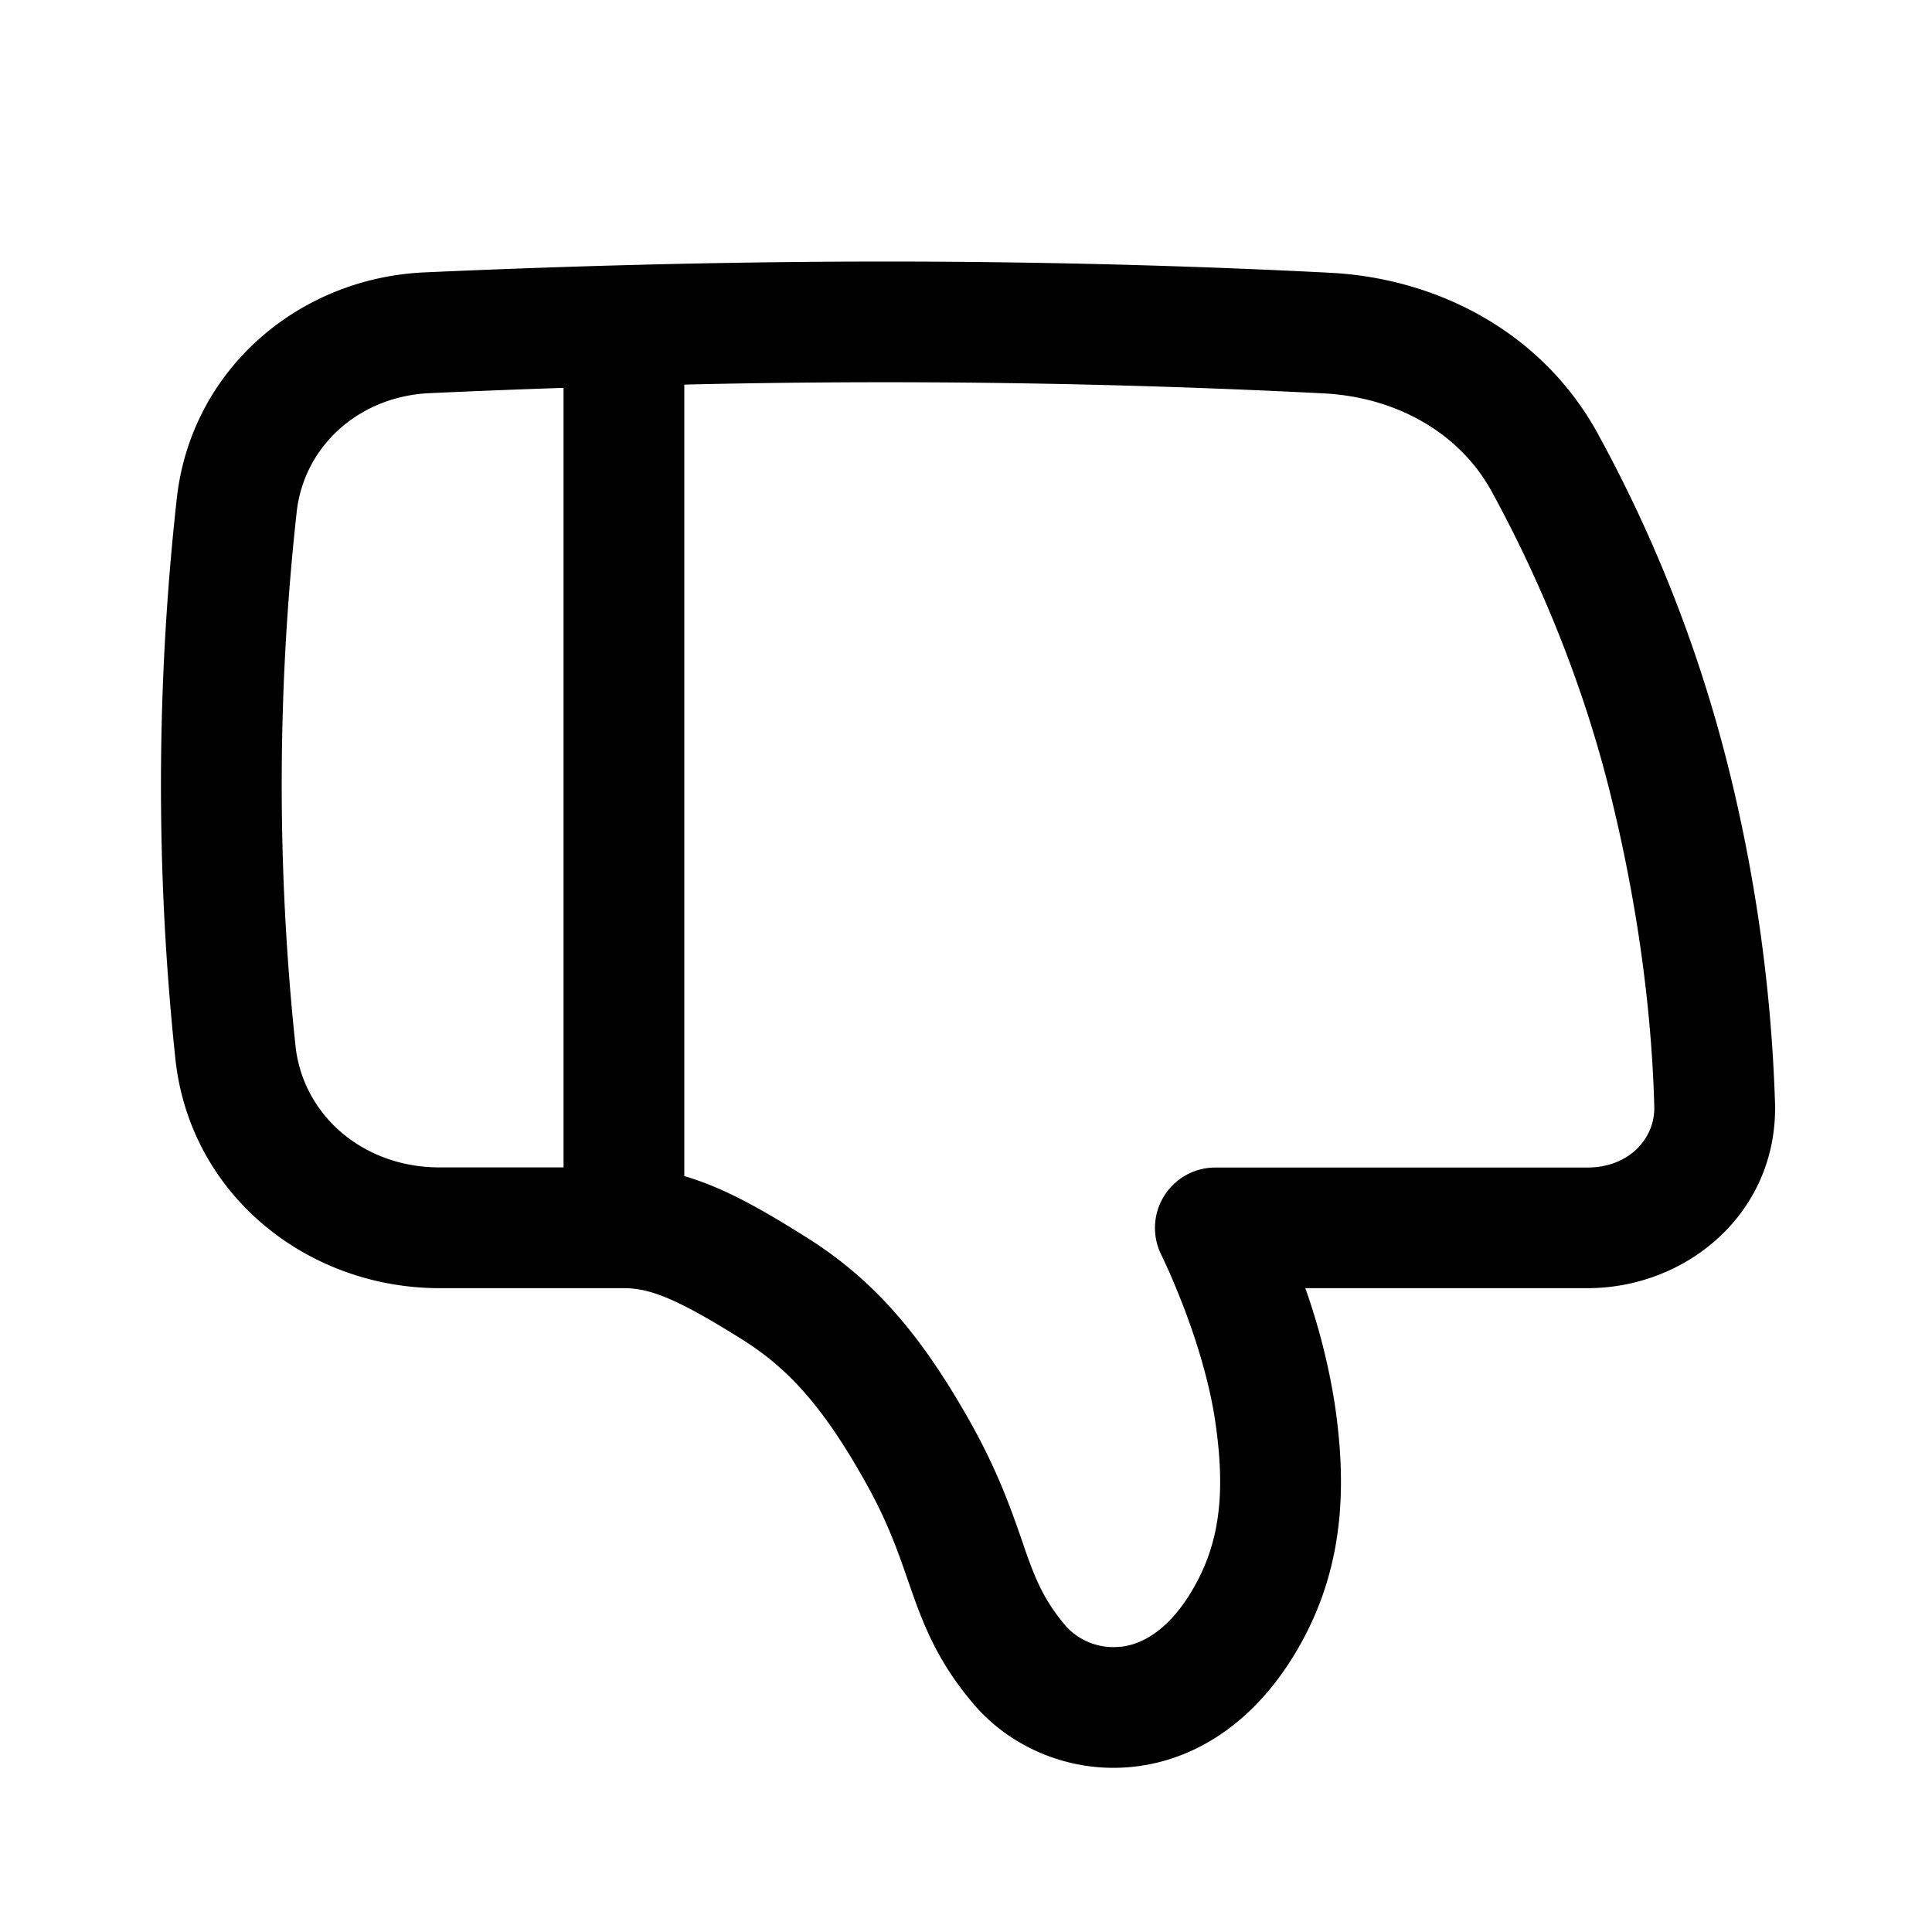 <svg viewBox="0 0 1024 1024"
    version="1.1"
    xmlns="http://www.w3.org/2000/svg"
    width="200" height="200">
    <path d="M594.112 872.768a34.048 34.048 0 0 1-29.12-10.816c-11.264-13.248-15.872-24.064-21.504-40.064l-1.92-5.632c-5.632-16.128-12.8-36.864-27.712-63.232-25.344-44.928-50.24-74.432-86.144-97.024-23.104-14.528-43.648-26.432-65.024-32.64V203.84a4570.24 4570.24 0 0 1 339.072 4.672c38.656 2.048 72 21.12 88.896 52.032 21.504 39.36 47.232 95.744 63.552 163.008 16.448 67.52 21.568 123.776 22.592 163.008 0.448 16.832-13.44 32.256-35.392 32.256h-197.248a32 32 0 0 0-28.608 46.336l0.128 0.32 0.64 1.28 2.56 5.568c2.176 4.8 5.12 11.776 8.384 20.16 6.528 17.088 13.568 39.04 16.768 60.416 4.928 33.344 3.712 60.16-9.344 84.992-14.08 26.688-30.016 33.728-40.576 34.944z m97.728-190.016h149.568c52.8 0 100.864-40.128 99.392-97.92a846.336 846.336 0 0 0-24.32-176.448 742.016 742.016 0 0 0-69.632-178.56c-29.248-53.44-84.48-82.304-141.824-85.248-55.68-2.88-138.24-5.952-235.712-5.952-96 0-183.488 3.008-244.672 5.76-66.368 3.136-123.328 51.392-130.944 119.872a1380.608 1380.608 0 0 0-0.768 296.704c7.68 72.768 70.4 121.792 140.032 121.792h97.728c13.76 0 28.16 5.504 62.976 27.392 24.064 15.168 42.432 35.264 64.448 74.368 11.968 21.12 17.472 36.864 22.976 52.736l2.048 5.888c6.656 18.88 14.336 38.4 33.216 60.416 19.456 22.72 51.456 36.736 85.184 32.768 35.2-4.096 67.776-26.88 89.792-68.672 22.208-42.112 21.888-84.8 16-124.288a343.04 343.04 0 0 0-15.488-60.608zM298.688 205.568v413.184H232.96c-40.512 0-72.448-27.712-76.352-64.512a1318.912 1318.912 0 0 1 0.64-282.88c3.904-34.816 32.896-61.248 70.4-62.976 20.8-0.96 44.736-1.92 71.04-2.816z" fill="currentColor"/>
</svg>